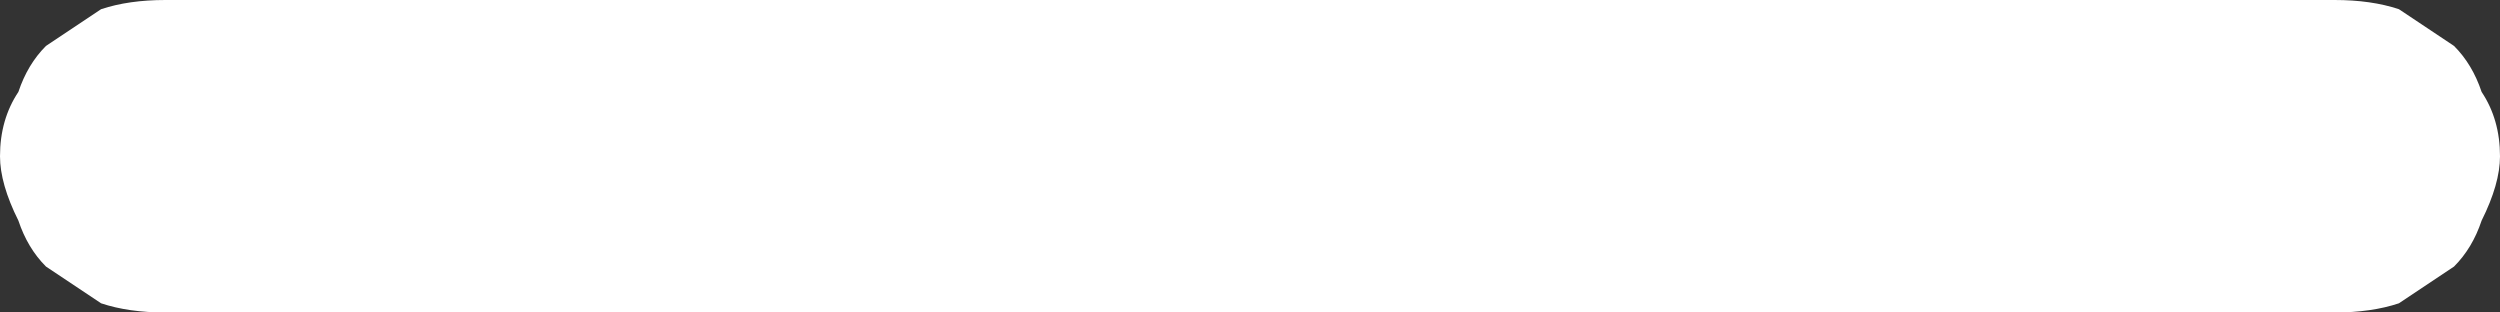<?xml version="1.0" encoding="UTF-8" standalone="no"?>
<svg xmlns:xlink="http://www.w3.org/1999/xlink" height="1.7px" width="13.6px" xmlns="http://www.w3.org/2000/svg">
  <rect width="100%" height="100%" fill="#333333" stroke="none"/>
  <g transform="matrix(1.0, 0.0, 0.0, 1.0, -30.8, -65.3)">
    <path d="M44.4 66.15 L44.4 66.15 Q44.4 66.3 44.3 66.5 44.25 66.65 44.15 66.75 44.0 66.85 43.85 66.95 43.7 67.0 43.5 67.0 L31.7 67.0 Q31.5 67.0 31.35 66.95 31.2 66.85 31.05 66.75 30.95 66.65 30.9 66.5 30.8 66.3 30.8 66.15 30.8 65.95 30.9 65.8 30.95 65.65 31.05 65.55 31.2 65.45 31.35 65.35 31.5 65.3 31.7 65.3 L43.5 65.3 Q43.7 65.3 43.85 65.35 44.0 65.45 44.15 65.55 44.25 65.65 44.3 65.8 44.4 65.95 44.4 66.15" fill="#ffffff" fill-rule="evenodd" stroke="none"/>
  </g>
</svg>
